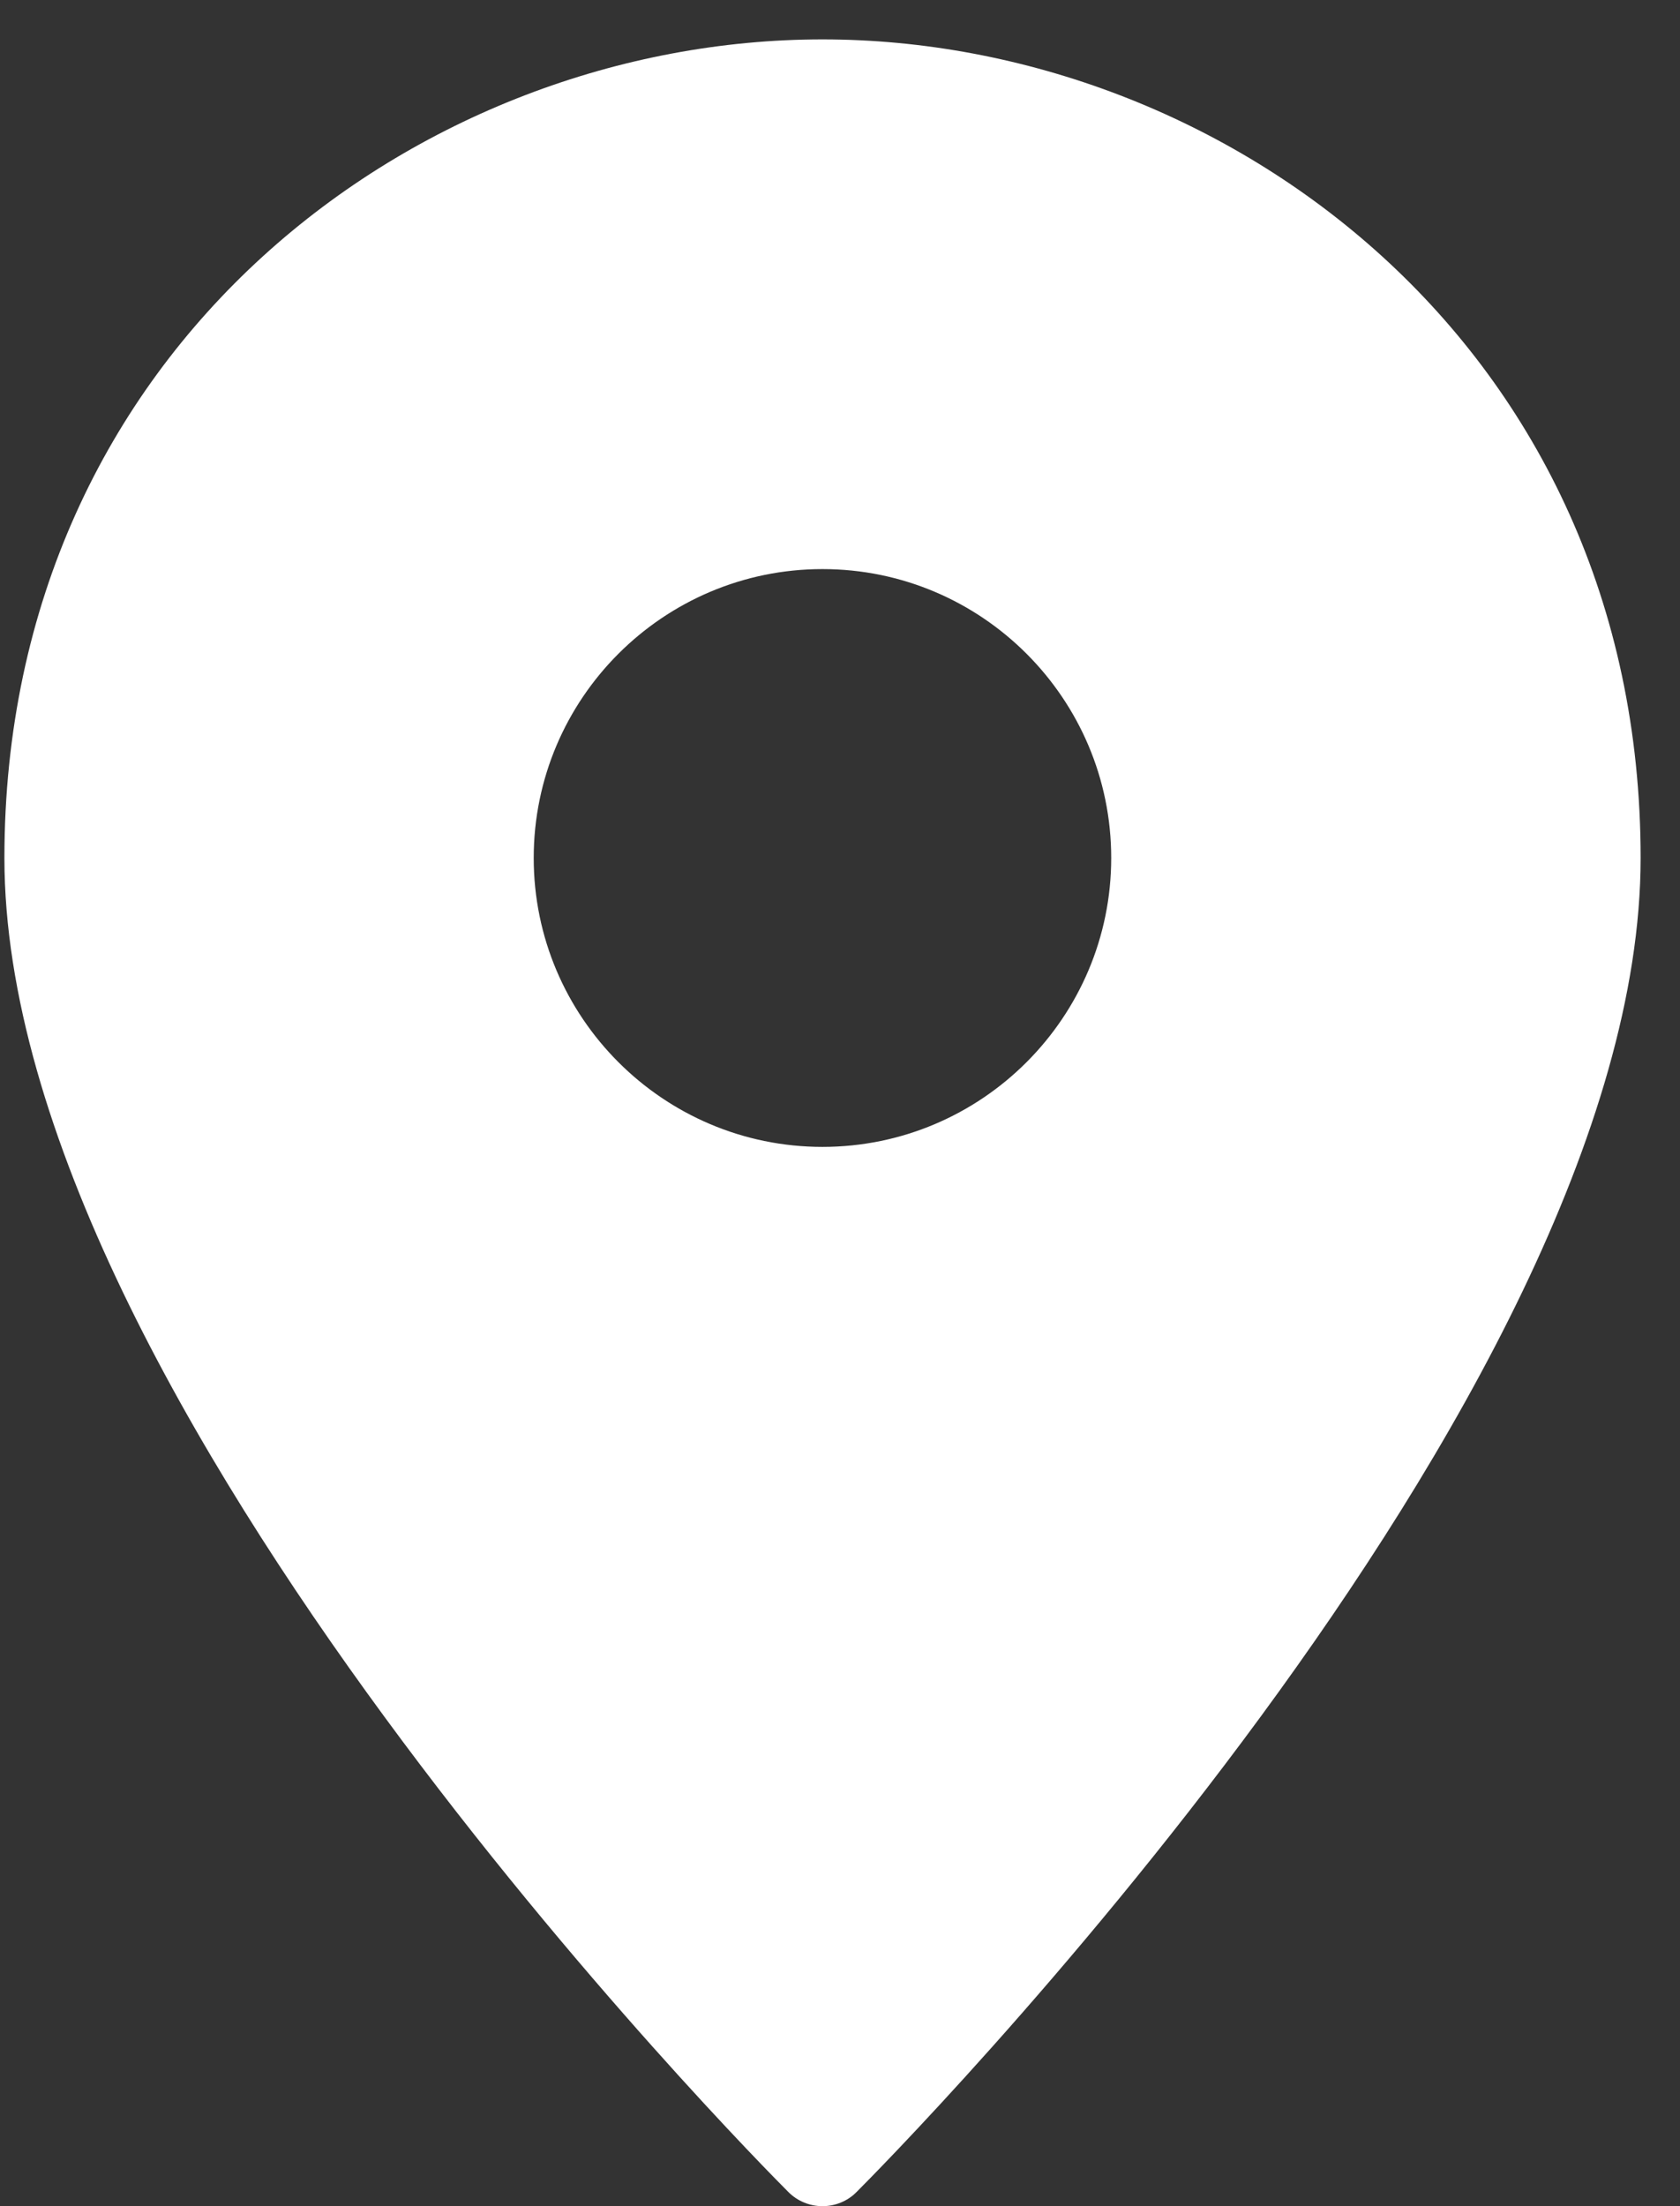 <svg width="16" height="21" viewBox="0 0 16 21" fill="none" xmlns="http://www.w3.org/2000/svg">
<rect x="0" y="0" width="16" height="21" fill="#333333" stroke="none"/>
<path d="M7.833 0.375C4.003 0.375 0.042 3.29 0.042 8.167C0.042 13.339 7.204 20.561 7.509 20.866C7.595 20.952 7.712 21 7.833 21C7.955 21 8.072 20.952 8.157 20.866C8.462 20.561 15.625 13.339 15.625 8.167C15.625 3.29 11.663 0.375 7.833 0.375ZM7.833 10.917C6.317 10.917 5.083 9.683 5.083 8.167C5.083 6.65 6.317 5.417 7.833 5.417C9.35 5.417 10.583 6.65 10.583 8.167C10.583 9.683 9.35 10.917 7.833 10.917Z" fill="white"/>
</svg>
